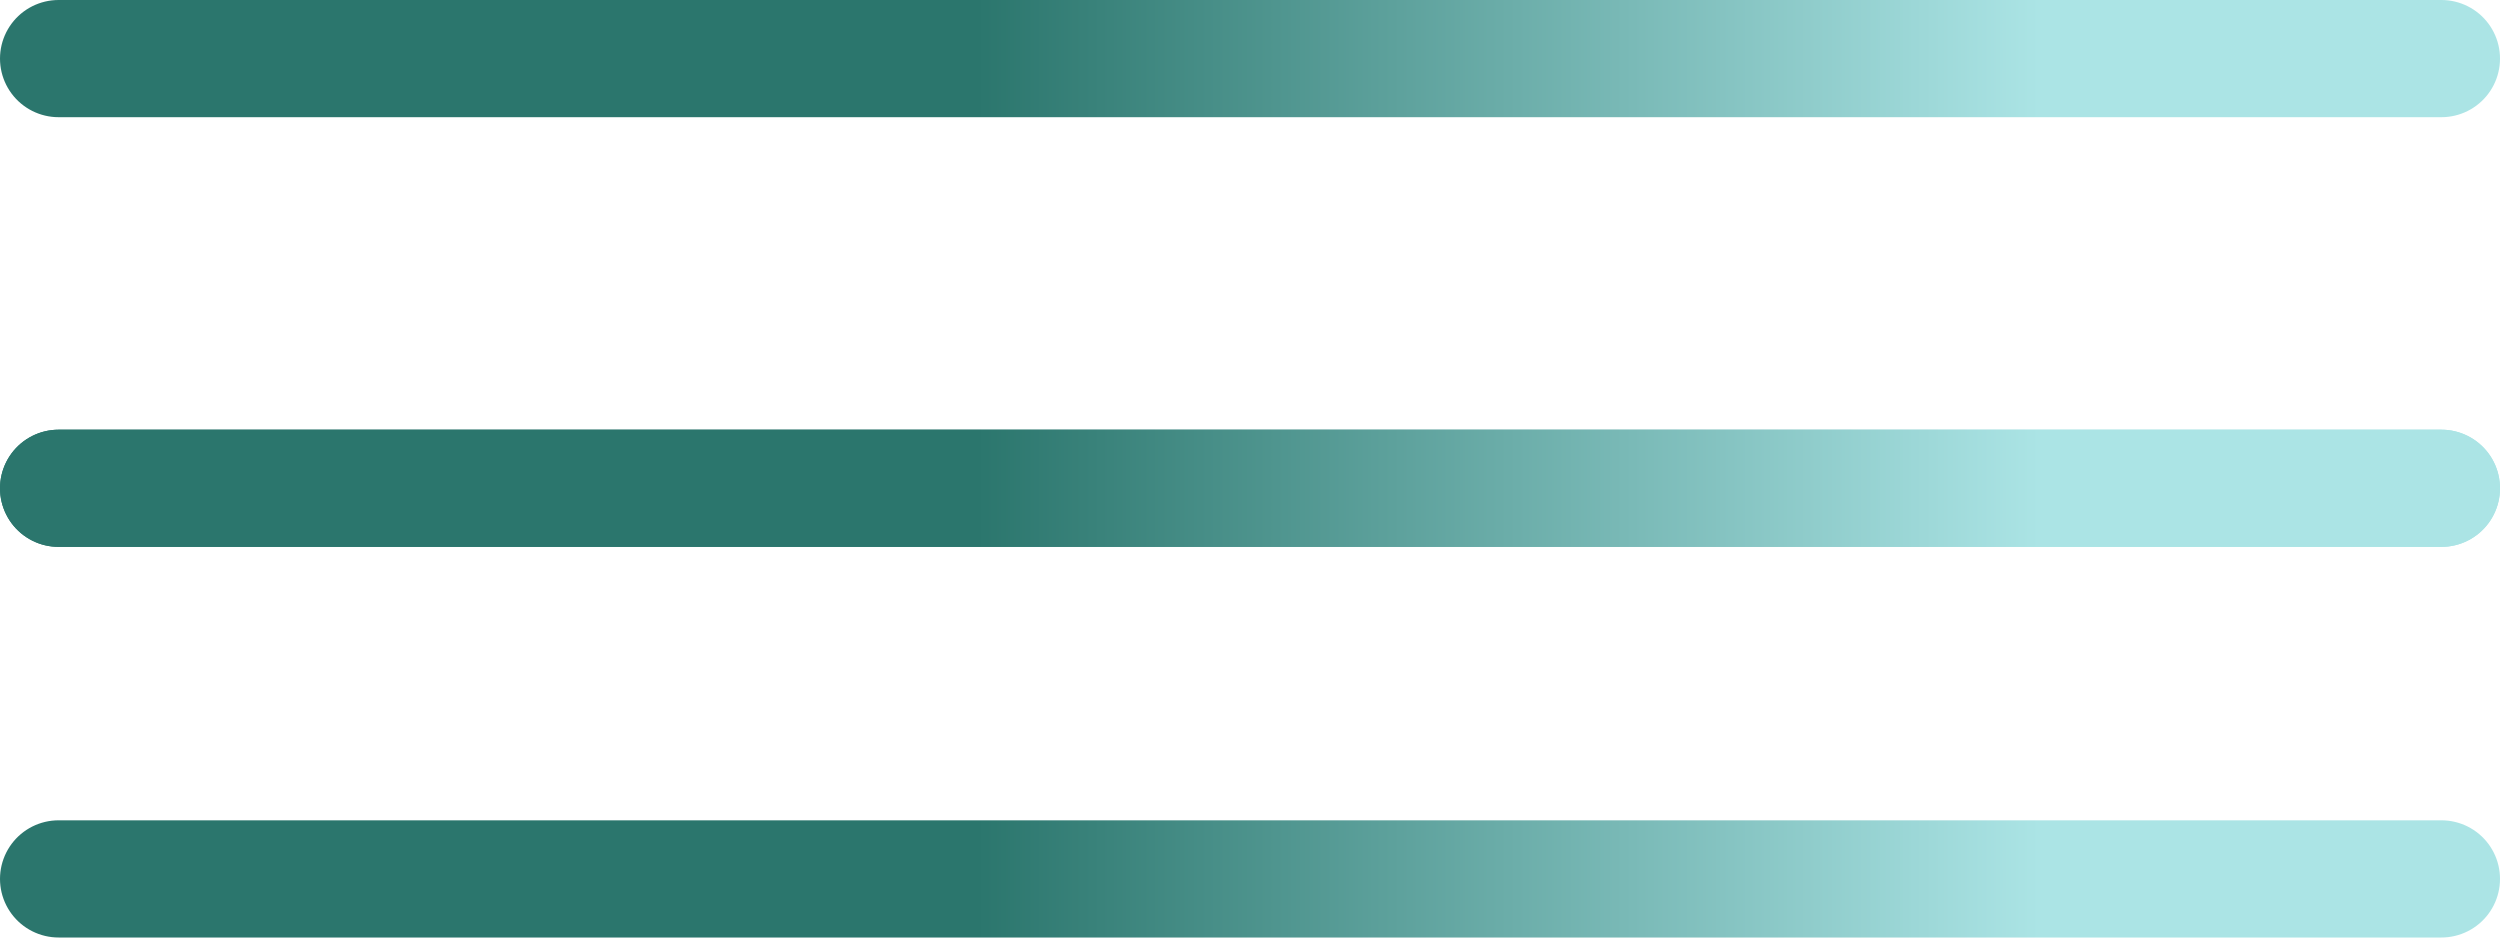 <svg viewBox="0 0 64 24" fill="none" xmlns="http://www.w3.org/2000/svg">
<line x1="1.5" y1="12.5" x2="62.5" y2="12.5" stroke="url(#paint0_linear_74_5)" stroke-width="3" stroke-linecap="round"/>
<line x1="1.5" y1="12.5" x2="62.5" y2="12.5" stroke="url(#paint1_linear_74_5)" stroke-width="3" stroke-linecap="round"/>
<line x1="1.5" y1="1.5" x2="62.5" y2="1.5" stroke="url(#paint2_linear_74_5)" stroke-width="3" stroke-linecap="round"/>
<line x1="1.5" y1="22.5" x2="62.5" y2="22.5" stroke="url(#paint3_linear_74_5)" stroke-width="3" stroke-linecap="round"/>
<defs>
<linearGradient id="paint0_linear_74_5" x1="25" y1="14" x2="66.5" y2="14" gradientUnits="userSpaceOnUse">
<stop stop-color="#2B766D"/>
<stop offset="0.656" stop-color="#ABE4E5"/>
</linearGradient>
<linearGradient id="paint1_linear_74_5" x1="25" y1="14" x2="66.5" y2="14" gradientUnits="userSpaceOnUse">
<stop stop-color="#2B766D"/>
<stop offset="0.656" stop-color="#ABE4E5"/>
</linearGradient>
<linearGradient id="paint2_linear_74_5" x1="25" y1="3" x2="66.5" y2="3" gradientUnits="userSpaceOnUse">
<stop stop-color="#2B766D"/>
<stop offset="0.656" stop-color="#ABE4E5"/>
</linearGradient>
<linearGradient id="paint3_linear_74_5" x1="25" y1="24" x2="66.5" y2="24" gradientUnits="userSpaceOnUse">
<stop stop-color="#2B766D"/>
<stop offset="0.656" stop-color="#ABE4E5"/>
</linearGradient>
</defs>
</svg>

